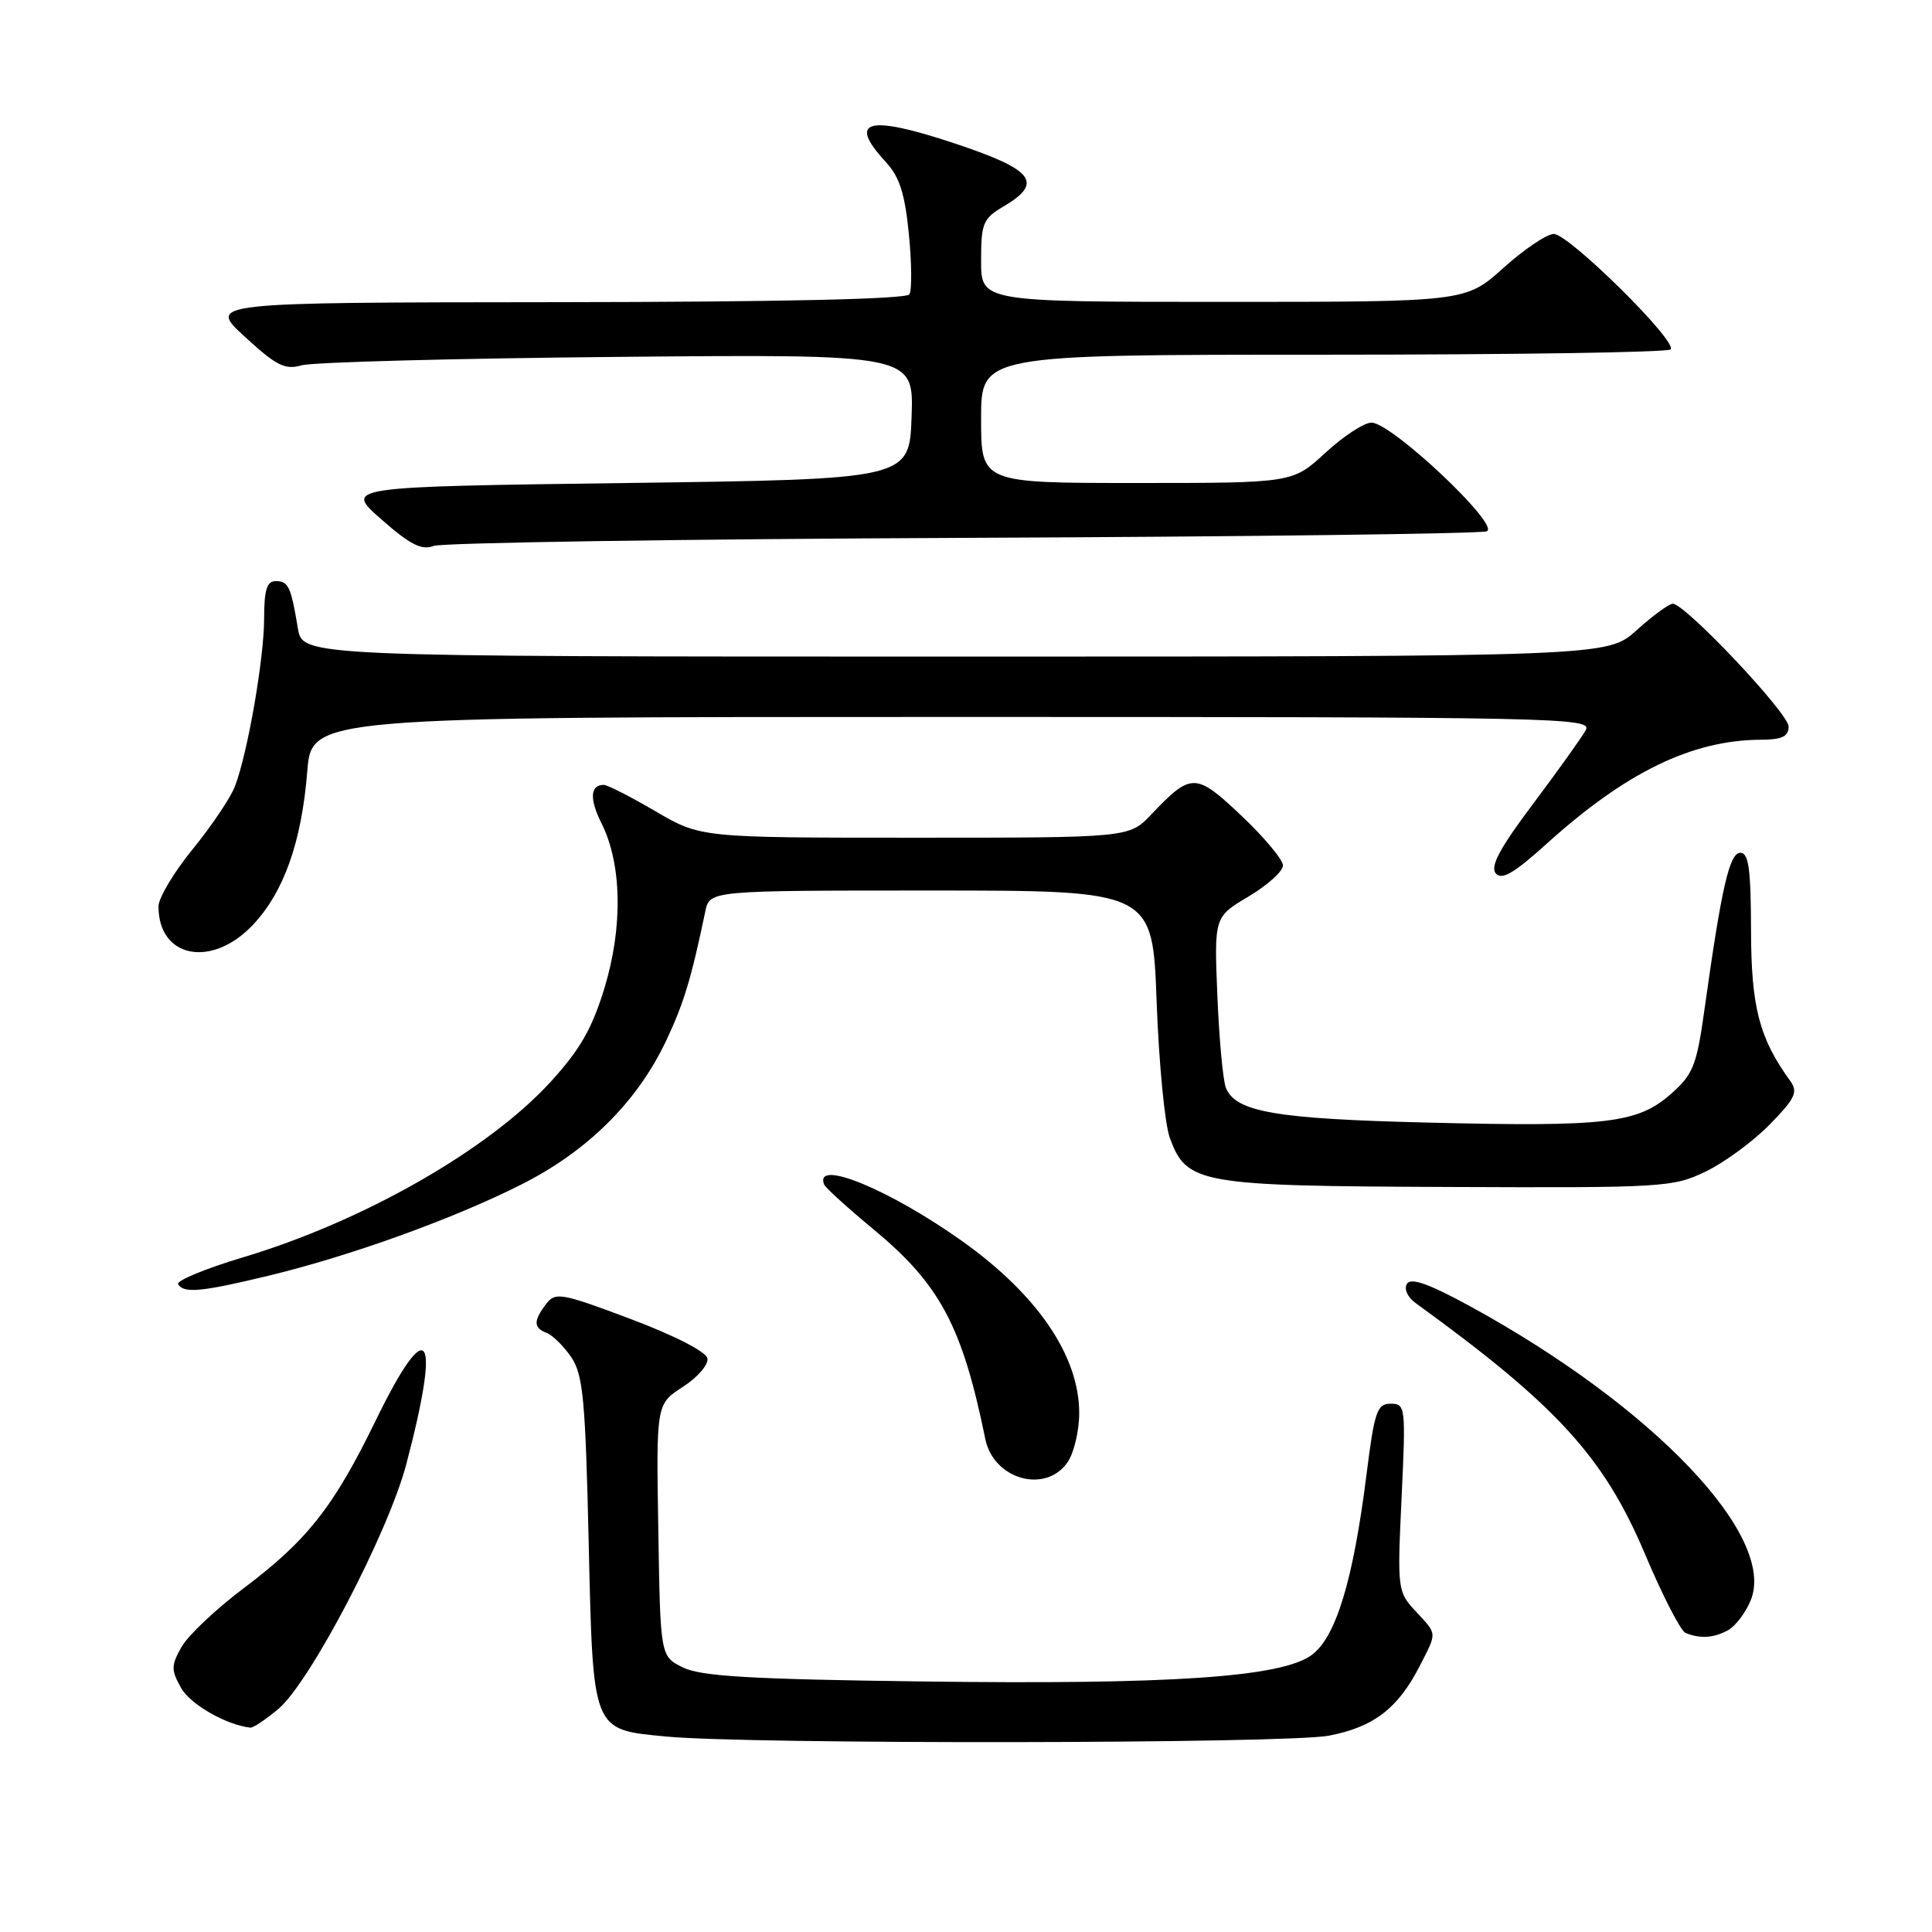 <?xml version="1.0" encoding="UTF-8" standalone="no"?>
<!DOCTYPE svg PUBLIC "-//W3C//DTD SVG 1.1//EN" "http://www.w3.org/Graphics/SVG/1.1/DTD/svg11.dtd" >
<svg xmlns="http://www.w3.org/2000/svg" xmlns:xlink="http://www.w3.org/1999/xlink" version="1.1" viewBox="0 0 256 256">
 <g >
 <path fill="currentColor"
d=" M 176.06 229.99 C 181.99 228.86 185.23 226.39 188.10 220.79 C 190.45 216.20 190.48 216.62 187.56 213.48 C 185.18 210.90 185.14 210.59 185.72 198.42 C 186.28 186.42 186.24 186.00 184.28 186.00 C 182.46 186.00 182.12 187.01 181.06 195.46 C 179.30 209.40 177.03 216.90 173.83 219.28 C 169.85 222.24 155.21 223.24 122.00 222.80 C 99.47 222.51 92.87 222.12 90.50 220.95 C 87.50 219.48 87.50 219.48 87.23 202.76 C 86.95 186.05 86.95 186.05 90.48 183.77 C 92.42 182.52 93.89 180.83 93.74 180.00 C 93.58 179.12 89.42 176.98 83.58 174.78 C 74.36 171.31 73.59 171.18 72.37 172.78 C 70.66 175.03 70.68 175.94 72.44 176.62 C 73.23 176.92 74.69 178.37 75.69 179.83 C 77.26 182.14 77.57 185.44 78.00 204.22 C 78.59 229.63 78.39 229.15 88.29 230.10 C 99.19 231.15 170.42 231.06 176.06 229.99 Z  M 36.89 226.44 C 41.09 222.90 51.45 203.08 53.84 194.00 C 58.49 176.34 56.76 173.90 49.77 188.25 C 44.19 199.71 40.71 204.12 32.22 210.50 C 28.57 213.25 24.88 216.74 24.04 218.25 C 22.67 220.70 22.66 221.29 24.00 223.67 C 25.22 225.84 29.97 228.56 33.17 228.92 C 33.54 228.97 35.21 227.85 36.89 226.44 Z  M 228.93 216.04 C 229.92 215.51 231.29 213.73 231.97 212.07 C 235.48 203.59 219.08 186.38 194.84 173.11 C 189.37 170.12 186.96 169.26 186.43 170.11 C 186.01 170.80 186.50 171.89 187.60 172.68 C 206.30 186.23 212.53 193.05 217.97 205.92 C 220.28 211.40 222.70 216.11 223.34 216.37 C 225.27 217.16 227.03 217.05 228.93 216.04 Z  M 141.44 193.78 C 142.30 192.56 143.00 189.61 143.00 187.23 C 143.00 179.69 137.50 171.60 127.57 164.51 C 117.92 157.63 107.83 153.47 109.20 156.95 C 109.36 157.37 112.31 160.05 115.75 162.90 C 124.56 170.19 127.51 175.74 130.56 190.68 C 131.65 196.02 138.51 197.97 141.44 193.78 Z  M 35.50 169.06 C 46.34 166.45 59.93 161.56 69.01 156.99 C 77.82 152.57 84.42 146.02 88.25 137.94 C 90.60 132.96 91.57 129.79 93.46 120.75 C 94.04 118.00 94.04 118.00 123.38 118.00 C 152.73 118.00 152.73 118.00 153.26 132.75 C 153.56 140.86 154.34 148.98 155.01 150.78 C 157.25 156.87 158.85 157.15 191.87 157.28 C 220.46 157.40 221.69 157.33 226.04 155.22 C 228.53 154.02 232.34 151.21 234.51 148.99 C 237.89 145.52 238.28 144.70 237.21 143.22 C 233.11 137.57 232.04 133.46 232.02 123.25 C 232.00 115.17 231.71 113.00 230.61 113.00 C 229.16 113.00 228.12 117.53 225.85 133.78 C 224.81 141.23 224.35 142.36 221.39 144.97 C 216.96 148.85 212.89 149.33 189.23 148.75 C 169.11 148.26 163.79 147.36 162.45 144.18 C 162.06 143.26 161.55 137.78 161.31 132.00 C 160.88 121.50 160.88 121.50 165.44 118.79 C 167.95 117.30 170.00 115.45 170.00 114.68 C 170.00 113.92 167.53 110.96 164.51 108.10 C 158.43 102.35 157.86 102.34 152.56 107.91 C 149.63 111.00 149.63 111.00 121.23 111.00 C 92.84 111.00 92.84 111.00 86.86 107.50 C 83.58 105.58 80.49 104.00 80.01 104.00 C 78.19 104.00 78.08 105.86 79.72 109.13 C 82.40 114.49 82.55 122.83 80.11 130.87 C 78.46 136.29 76.86 139.09 72.95 143.36 C 64.71 152.38 48.12 161.84 32.18 166.61 C 27.18 168.11 23.32 169.71 23.60 170.17 C 24.37 171.40 26.64 171.19 35.50 169.06 Z  M 33.52 122.54 C 37.61 118.21 39.96 111.58 40.71 102.25 C 41.29 95.00 41.29 95.00 126.18 95.00 C 206.73 95.00 211.02 95.09 210.12 96.75 C 209.59 97.71 206.46 102.09 203.16 106.49 C 198.76 112.33 197.43 114.81 198.19 115.72 C 198.97 116.67 200.60 115.73 205.02 111.73 C 215.45 102.32 224.18 98.08 233.25 98.02 C 236.13 98.01 237.00 97.60 237.00 96.27 C 237.00 94.52 223.30 80.00 221.65 80.00 C 221.15 80.00 219.00 81.58 216.87 83.50 C 212.99 87.00 212.99 87.00 126.54 87.00 C 40.09 87.00 40.09 87.00 39.47 83.25 C 38.55 77.71 38.21 77.00 36.53 77.00 C 35.36 77.00 35.00 78.17 35.00 81.91 C 35.00 87.23 32.81 99.84 31.12 104.22 C 30.54 105.72 28.03 109.45 25.54 112.51 C 23.04 115.57 21.00 118.99 21.00 120.10 C 21.00 126.96 28.06 128.33 33.52 122.54 Z  M 127.50 71.27 C 164.90 71.12 196.18 70.72 197.00 70.40 C 198.89 69.67 184.40 56.00 181.73 56.00 C 180.75 56.00 178.00 57.80 175.62 60.00 C 171.28 64.00 171.28 64.00 150.64 64.00 C 130.00 64.00 130.00 64.00 130.00 55.50 C 130.00 47.00 130.00 47.00 175.33 47.00 C 200.27 47.00 220.98 46.69 221.36 46.30 C 222.36 45.31 207.89 31.00 205.88 31.00 C 204.97 31.00 201.96 33.03 199.21 35.50 C 194.21 40.00 194.21 40.00 162.10 40.00 C 130.00 40.00 130.00 40.00 130.00 34.56 C 130.00 29.57 130.25 28.96 133.00 27.34 C 138.31 24.20 136.98 22.49 126.52 19.01 C 114.96 15.16 112.22 15.89 117.37 21.46 C 119.19 23.42 119.90 25.65 120.43 31.01 C 120.81 34.85 120.84 38.45 120.50 39.00 C 120.10 39.64 103.43 40.01 73.69 40.04 C 27.50 40.08 27.50 40.08 32.44 44.62 C 36.60 48.45 37.77 49.04 39.94 48.41 C 41.35 47.99 60.18 47.49 81.79 47.29 C 121.08 46.93 121.08 46.93 120.79 55.22 C 120.50 63.50 120.50 63.50 83.06 64.00 C 45.62 64.50 45.62 64.50 50.52 68.81 C 54.35 72.18 55.87 72.95 57.46 72.34 C 58.58 71.91 90.10 71.43 127.50 71.27 Z "/>
</g>
</svg>